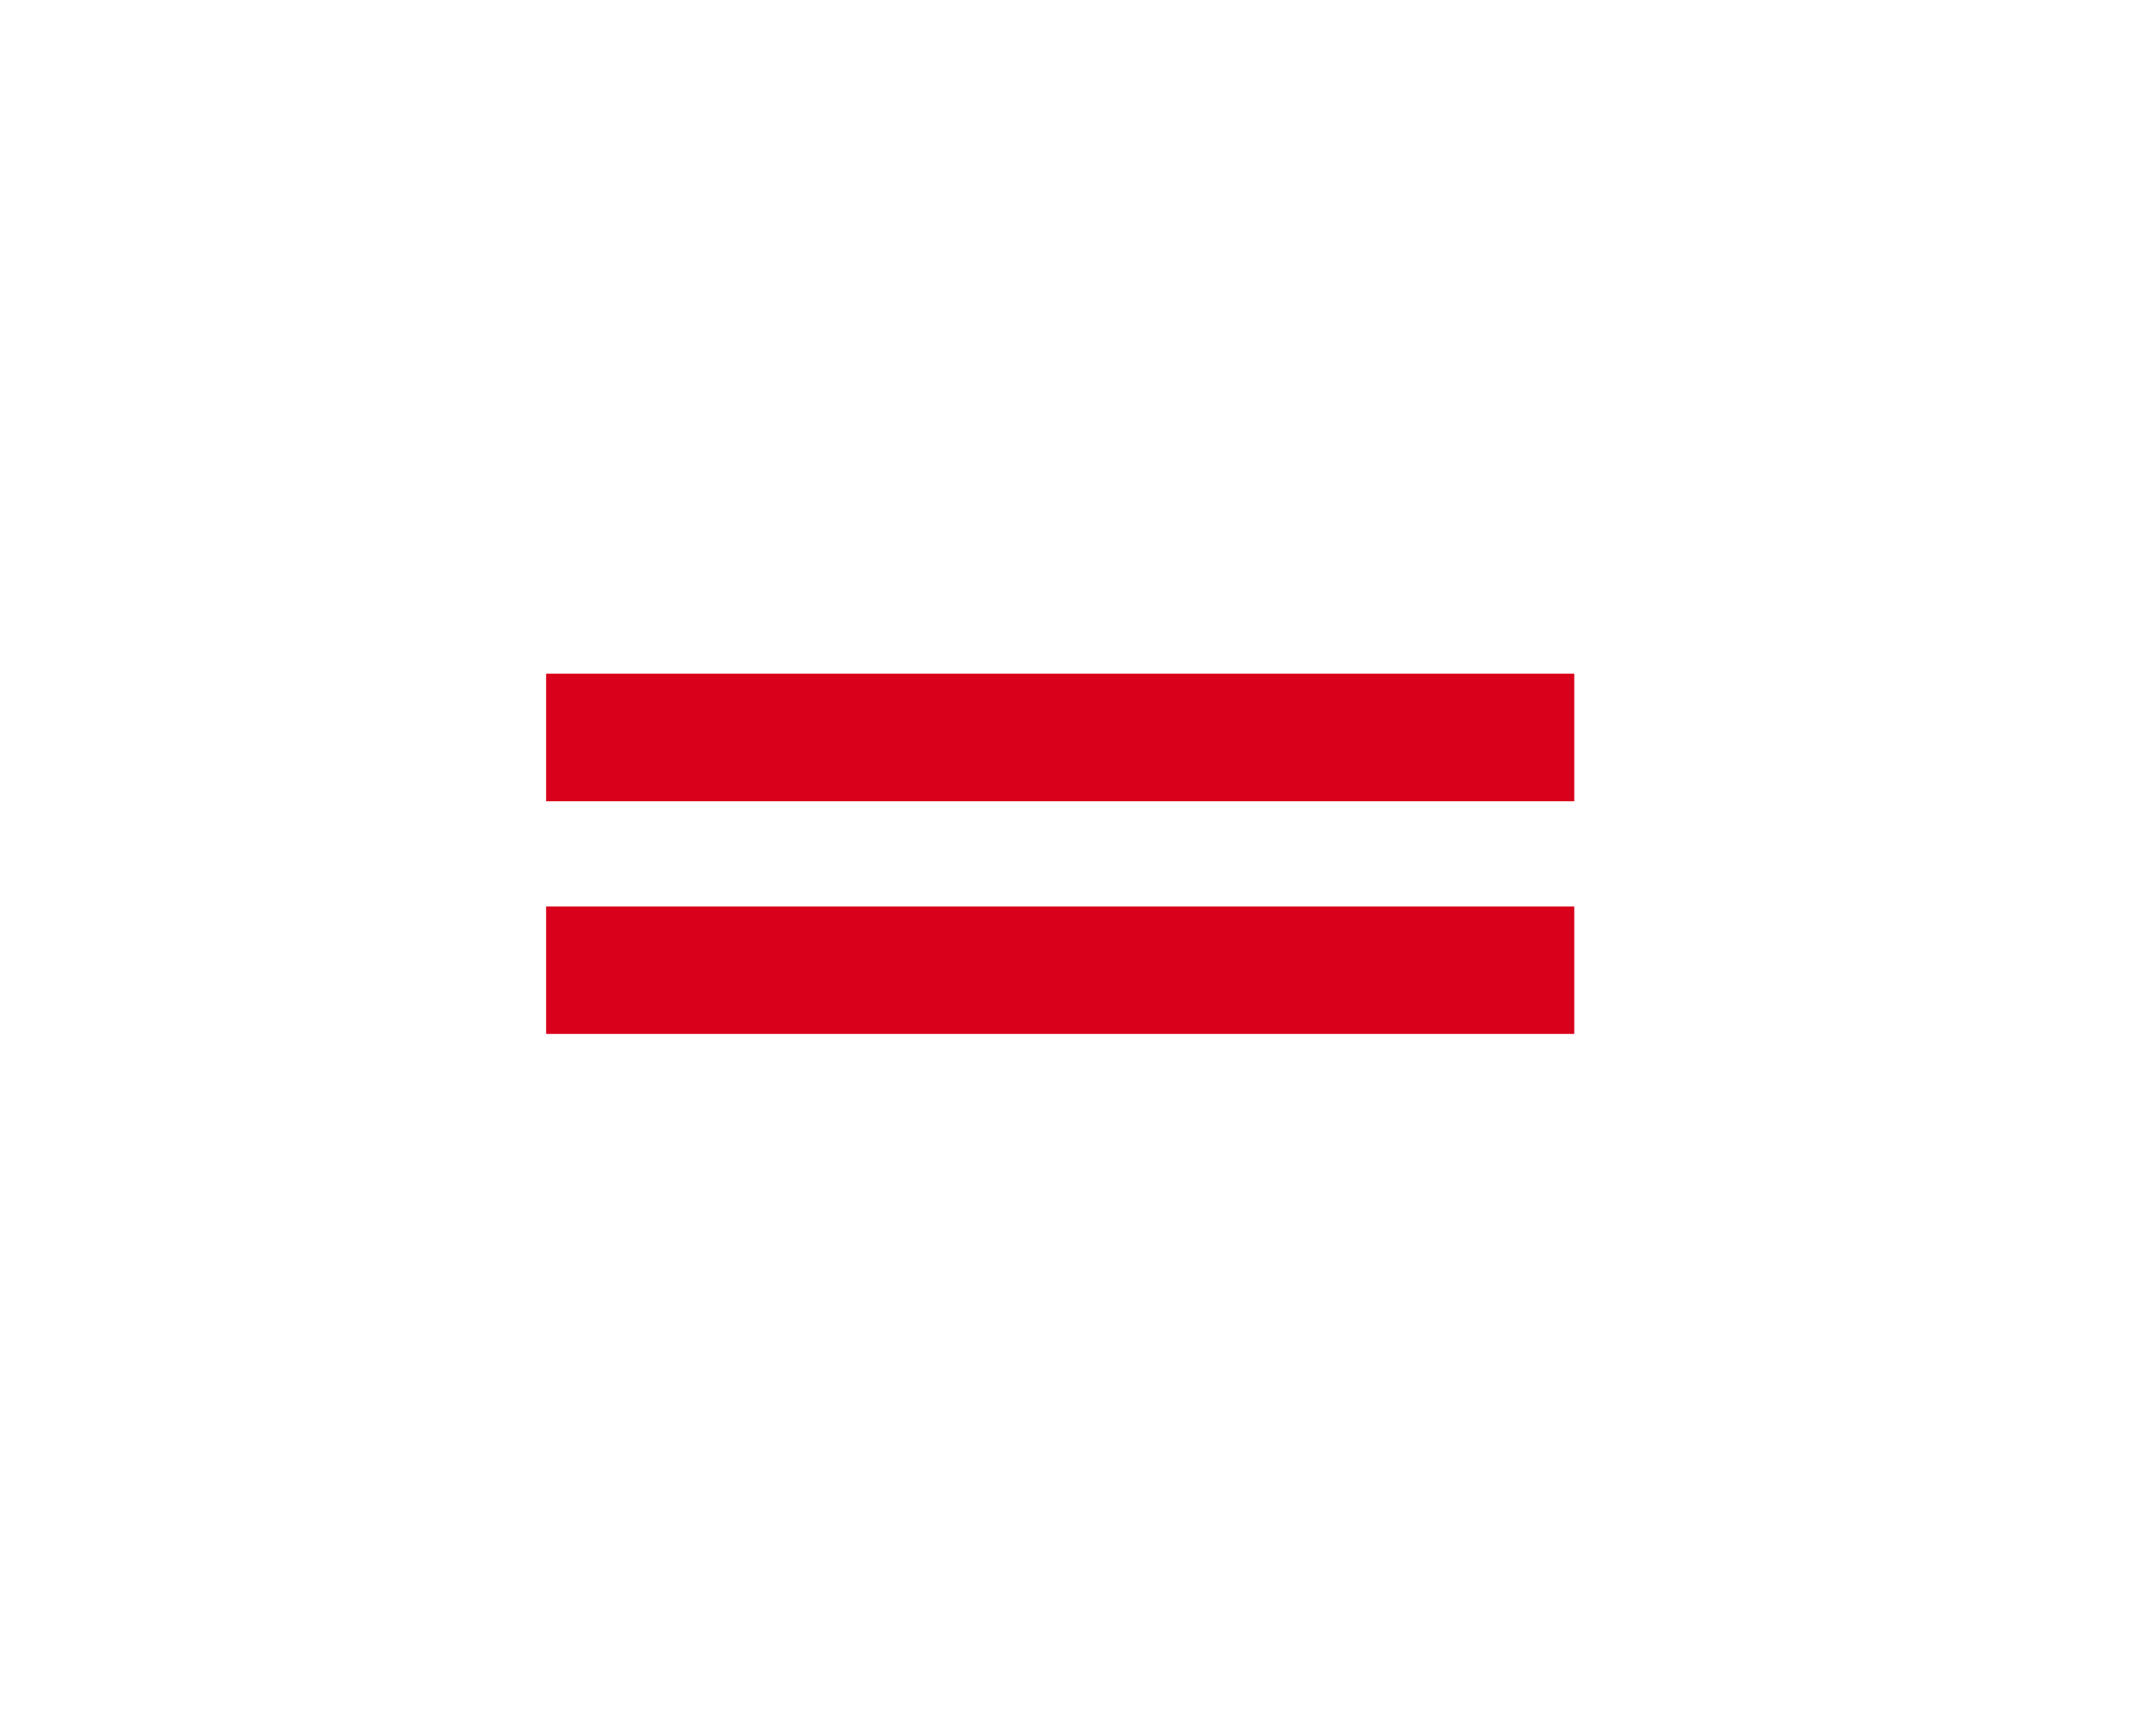 ﻿<?xml version="1.0" encoding="utf-8"?>
<svg version="1.1" xmlns:xlink="http://www.w3.org/1999/xlink" width="10px" height="8px" xmlns="http://www.w3.org/2000/svg">
  <defs>
    <filter x="10px" y="116px" width="10px" height="8px" filterUnits="userSpaceOnUse" id="filter205">
      <feOffset dx="0" dy="0" in="SourceAlpha" result="shadowOffsetInner" />
      <feGaussianBlur stdDeviation="1" in="shadowOffsetInner" result="shadowGaussian" />
      <feComposite in2="shadowGaussian" operator="atop" in="SourceAlpha" result="shadowComposite" />
      <feColorMatrix type="matrix" values="0 0 0 0 0  0 0 0 0 0  0 0 0 0 0  0 0 0 0.349 0  " in="shadowComposite" />
    </filter>
    <g id="widget206">
      <path d="M 0.534 1.716  L 0.534 1.125  L 5.301 1.125  L 5.301 1.716  L 0.534 1.716  Z M 0.534 2.794  L 0.534 2.204  L 5.301 2.204  L 5.301 2.794  L 0.534 2.794  Z " fill-rule="nonzero" fill="#d9001b" stroke="none" transform="matrix(1 0 0 1 12 118 )" />
    </g>
  </defs>
  <g transform="matrix(1 0 0 1 -10 -116 )">
    <use xlink:href="#widget206" filter="url(#filter205)" />
    <use xlink:href="#widget206" />
  </g>
</svg>